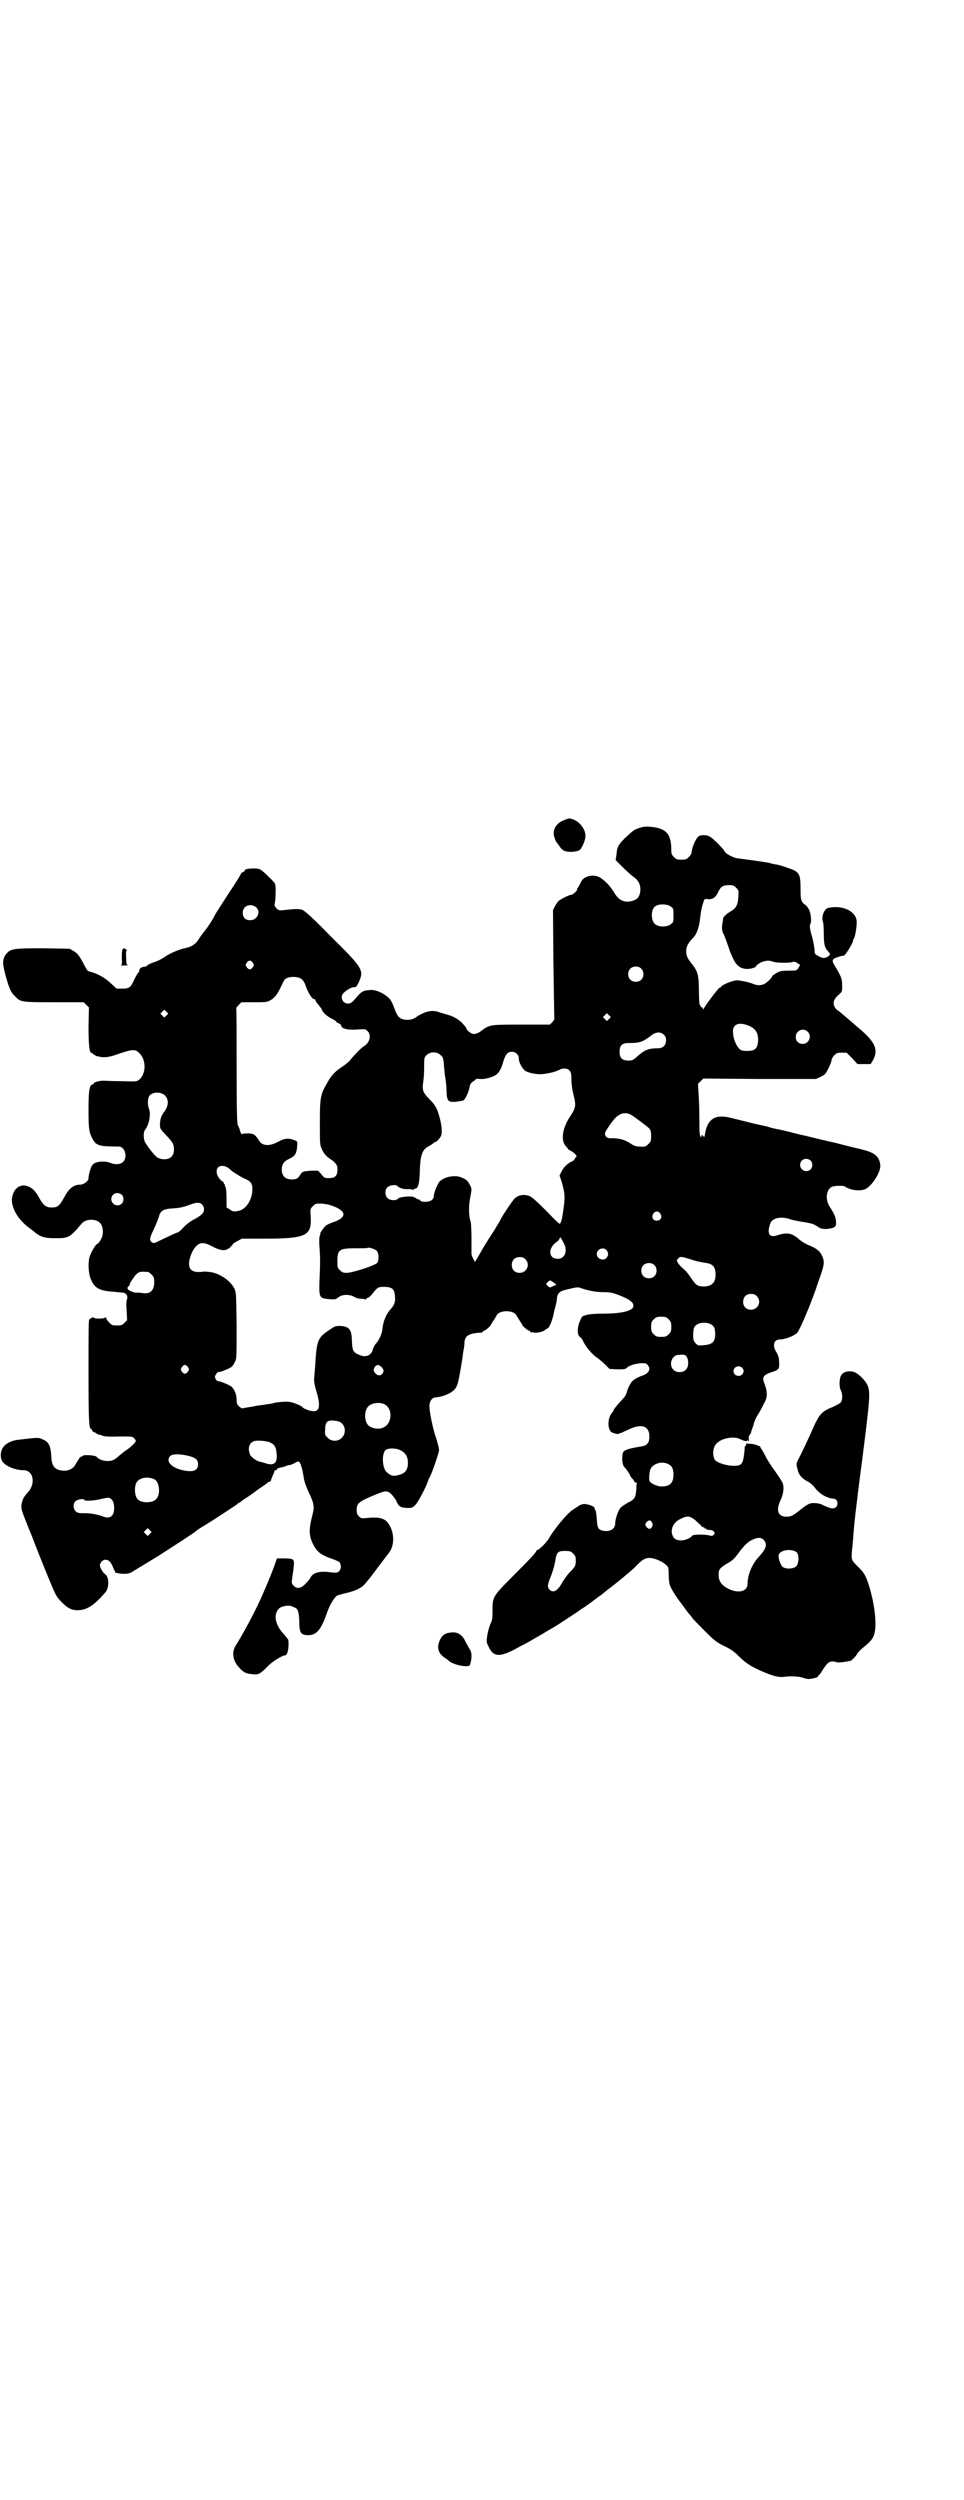 <?xml version="1.0" standalone="no"?>
<!DOCTYPE svg PUBLIC "-//W3C//DTD SVG 20010904//EN"
 "http://www.w3.org/TR/2001/REC-SVG-20010904/DTD/svg10.dtd">
<svg version="1.0" xmlns="http://www.w3.org/2000/svg"
 width="1100pt" height="2850pt" viewBox="0 0 1100 2850"
 preserveAspectRatio="xMidYMid meet">
<g transform="translate(0,2850) scale(0.5,-0.5)"
fill="#000000" stroke="none">
<path d="M1287 3830 c-19 -7 -28 -24 -21 -41 1 -4 3 -8 4 -9 1 -1 3 -4 6 -8 7
-12 15 -15 31 -14 9 1 14 2 17 5 5 5 13 24 12 32 0 14 -12 30 -26 36 -10 4
-11 4 -23 -1z"/>
<path d="M1458 3812 c-12 -4 -12 -5 -31 -22 -16 -16 -19 -21 -20 -38 l-2 -13
16 -16 c9 -9 20 -19 26 -23 11 -8 16 -19 14 -34 -2 -11 -7 -17 -18 -20 -18 -5
-31 1 -42 20 -9 15 -22 28 -33 34 -15 8 -37 2 -42 -11 -2 -3 -4 -8 -6 -11 -3
-4 -4 -6 -3 -6 1 0 -1 -3 -4 -6 -3 -3 -7 -6 -9 -6 -5 0 -27 -11 -30 -15 -2 -2
-6 -8 -8 -12 l-4 -8 1 -124 c1 -68 2 -124 2 -125 0 0 -2 -3 -4 -6 l-6 -6 -64
0 c-72 0 -73 0 -91 -13 -10 -8 -18 -10 -24 -7 -6 3 -12 9 -12 12 0 1 -3 5 -7
9 -7 9 -22 18 -34 21 -4 1 -13 4 -20 6 -16 6 -30 3 -49 -8 -11 -8 -15 -9 -25
-9 -14 0 -20 5 -26 18 -4 12 -8 21 -11 26 -8 12 -30 24 -44 24 -20 -1 -22 -2
-39 -22 -6 -7 -9 -9 -15 -9 -12 0 -19 15 -10 24 6 6 16 12 21 13 4 0 7 1 7 1
1 0 4 5 7 11 12 27 9 32 -64 104 -44 45 -60 59 -66 61 -7 2 -16 2 -42 -1 -9
-1 -11 -1 -16 4 -4 4 -5 7 -4 11 2 8 3 38 1 44 -1 3 -7 10 -14 16 -19 19 -21
20 -35 20 -13 0 -21 -2 -20 -4 0 -1 -1 -3 -4 -4 -3 -1 -5 -3 -5 -4 0 -1 -12
-21 -27 -43 -15 -23 -29 -45 -32 -50 -5 -11 -16 -28 -26 -40 -3 -4 -9 -12 -12
-17 -7 -11 -16 -17 -32 -20 -13 -3 -33 -11 -47 -21 -6 -4 -16 -9 -23 -11 -7
-2 -14 -6 -15 -7 -1 -2 -4 -3 -6 -3 -6 0 -12 -4 -12 -8 0 -2 -1 -5 -3 -6 -1
-1 -5 -8 -9 -16 -8 -18 -11 -20 -28 -20 l-12 0 -14 13 c-13 12 -27 20 -44 25
-9 2 -8 1 -20 24 -8 14 -11 18 -19 23 l-10 6 -61 1 c-67 0 -73 -1 -83 -12 -10
-12 -10 -22 -2 -51 8 -29 12 -38 21 -46 13 -14 14 -14 89 -14 l68 0 6 -6 6 -6
-1 -43 c0 -40 2 -60 6 -60 1 0 3 -2 6 -4 3 -2 6 -4 7 -4 1 0 4 -1 6 -1 9 -3
23 -1 37 4 38 13 44 14 54 4 16 -15 16 -48 -1 -61 -5 -4 -6 -4 -40 -3 -19 0
-36 1 -38 1 -9 1 -25 -3 -25 -6 0 -1 -2 -2 -4 -3 -6 -2 -8 -15 -8 -57 0 -43 1
-52 10 -68 8 -14 15 -16 59 -16 14 0 21 -24 10 -35 -6 -6 -18 -7 -30 -2 -12 5
-35 3 -40 -5 -4 -4 -9 -24 -9 -29 1 -7 -10 -16 -20 -16 -14 0 -25 -9 -35 -28
-11 -20 -15 -24 -29 -24 -13 0 -19 5 -28 21 -10 19 -19 26 -32 29 -14 2 -26
-7 -30 -25 -5 -21 11 -51 38 -71 4 -3 11 -8 14 -11 13 -10 21 -13 46 -13 31 0
33 1 61 34 8 10 32 11 41 1 6 -5 8 -18 6 -28 -1 -7 -8 -18 -12 -20 -4 -1 -14
-19 -17 -28 -5 -14 -3 -42 3 -54 8 -19 20 -25 50 -27 9 -1 20 -2 23 -2 8 -2
11 -8 9 -15 -2 -3 -2 -14 -1 -26 l1 -22 -6 -6 c-5 -5 -7 -6 -17 -6 -11 0 -12
1 -18 7 -4 4 -7 9 -7 11 0 2 0 2 -2 0 -2 -3 -26 -3 -26 0 0 2 -3 1 -10 -4 -2
-1 -2 -25 -2 -118 0 -113 1 -132 6 -132 1 0 2 -1 2 -3 0 -1 2 -3 4 -4 3 -1 5
-2 6 -3 1 -1 3 -2 6 -3 3 0 7 -2 10 -3 3 -1 19 -2 36 -1 29 0 31 0 34 -4 2 -2
4 -5 4 -6 0 -3 -11 -14 -20 -20 -5 -3 -12 -9 -17 -13 -11 -10 -16 -13 -28 -13
-10 0 -20 4 -25 10 -3 3 -28 5 -31 2 -1 -1 -2 -2 -4 -2 -1 0 -4 -3 -6 -7 -2
-3 -6 -9 -8 -13 -5 -8 -16 -13 -26 -12 -20 1 -27 10 -28 33 -1 23 -6 33 -19
38 -9 5 -11 5 -60 -1 -13 -2 -26 -9 -31 -17 -7 -10 -7 -26 0 -34 8 -10 30 -18
47 -18 22 0 28 -30 10 -50 -11 -12 -13 -17 -15 -29 -1 -10 0 -13 24 -72 13
-34 30 -76 37 -93 17 -41 18 -44 32 -58 14 -14 24 -18 39 -17 18 1 35 12 59
40 10 11 9 36 0 42 -5 3 -12 15 -12 20 0 6 6 13 13 13 7 0 13 -6 18 -20 3 -6
5 -11 5 -10 1 0 3 0 6 -1 5 -1 18 -2 24 0 3 0 7 3 35 20 10 6 25 15 33 20 31
20 81 52 85 56 1 1 9 7 18 12 20 12 73 47 77 50 1 2 3 3 4 3 1 0 3 1 4 3 2 1
8 6 15 10 7 4 12 9 13 9 1 1 8 6 15 11 8 5 16 11 17 12 1 2 4 3 5 3 2 0 3 1 3
2 0 1 2 6 4 11 3 6 5 11 4 12 0 0 1 1 3 1 2 0 3 1 3 2 0 2 6 4 12 5 2 0 6 1 9
3 3 1 7 2 9 2 1 0 6 2 10 4 3 2 7 4 9 4 4 0 9 -15 12 -36 1 -8 5 -20 11 -33
14 -30 14 -34 8 -57 -8 -32 -7 -47 6 -69 7 -12 17 -19 37 -26 9 -3 18 -7 20
-9 4 -6 4 -15 -1 -20 -4 -4 -6 -4 -17 -3 -26 4 -42 0 -48 -11 -1 -3 -7 -10
-12 -15 -10 -11 -20 -12 -27 -4 -5 5 -5 6 -2 25 5 38 6 36 -19 37 l-17 0 -7
-20 c-9 -24 -30 -74 -41 -95 -13 -27 -36 -68 -45 -82 -11 -16 -8 -36 6 -51 10
-12 17 -15 31 -16 14 -2 18 1 34 17 10 11 34 26 41 26 5 0 9 17 7 35 0 1 -5 7
-10 13 -20 21 -25 45 -11 59 5 5 22 8 28 5 2 -1 6 -2 7 -3 8 -2 10 -10 11 -31
0 -25 3 -31 17 -32 22 -1 32 10 47 53 6 17 16 33 22 37 2 1 12 4 21 6 22 5 36
12 44 22 4 5 8 10 10 12 2 3 37 49 46 61 10 16 10 42 -2 61 -9 15 -22 18 -52
15 -11 -1 -12 -1 -17 4 -4 4 -5 7 -5 15 0 15 5 19 47 36 17 7 21 7 28 3 5 -3
17 -19 17 -23 0 0 2 -3 4 -6 4 -4 7 -5 17 -6 13 0 14 0 20 6 7 6 26 43 30 56
1 3 2 6 3 7 4 5 22 57 22 63 0 4 -3 15 -6 25 -8 22 -16 62 -16 75 0 11 6 20
14 20 13 1 31 7 40 15 6 5 8 9 11 18 3 12 10 51 12 70 1 5 2 10 2 11 0 1 1 5
1 11 1 16 9 21 40 23 1 1 2 1 2 2 0 1 1 2 3 2 2 0 15 11 15 13 0 1 3 5 6 10 3
4 6 10 7 11 5 14 41 14 46 0 1 -1 4 -7 7 -11 3 -5 6 -9 6 -10 0 -2 13 -13 16
-13 1 0 2 -1 2 -2 0 -2 1 -2 1 -2 1 1 4 1 7 0 6 -2 23 2 26 6 1 1 3 2 5 3 4 1
10 14 14 31 1 7 4 17 5 21 1 4 3 12 3 18 2 12 7 16 27 20 20 5 22 5 31 1 17
-5 31 -8 48 -8 15 0 20 -1 36 -7 26 -10 35 -18 32 -27 -3 -9 -28 -15 -68 -15
-17 0 -32 -1 -38 -3 -10 -2 -11 -3 -15 -13 -7 -14 -7 -32 -1 -37 3 -1 6 -6 8
-10 4 -10 19 -29 31 -37 6 -4 15 -12 20 -17 l9 -9 18 -1 c15 0 18 0 22 4 6 5
18 9 32 10 10 0 12 0 15 -4 8 -9 3 -19 -11 -24 -13 -4 -24 -11 -27 -17 -2 -3
-4 -6 -4 -7 -1 -1 -3 -6 -5 -12 -2 -9 -6 -14 -13 -21 -12 -13 -18 -21 -18 -23
0 -1 -2 -3 -4 -6 -10 -12 -10 -39 1 -44 7 -3 13 -4 15 -3 2 1 4 2 5 2 1 0 9 4
18 8 29 14 47 8 47 -16 0 -15 -5 -21 -20 -23 -30 -5 -39 -8 -41 -16 -2 -14 -1
-27 5 -32 3 -3 12 -16 12 -18 0 -1 2 -4 5 -7 3 -3 5 -7 5 -7 0 -1 1 -2 3 -2 2
0 3 -1 2 -2 0 0 -1 -7 -1 -14 -1 -18 -4 -23 -19 -30 -7 -4 -15 -9 -18 -13 -5
-7 -11 -25 -11 -34 0 -13 -12 -20 -28 -17 -11 3 -13 6 -14 27 -1 11 -2 20 -4
21 -1 0 -1 1 -1 3 2 3 -11 9 -22 10 -6 0 -10 -1 -17 -6 -5 -3 -10 -7 -12 -8
-11 -7 -42 -44 -53 -64 -6 -10 -23 -27 -27 -27 -1 0 -2 -1 -2 -2 0 -3 -16 -20
-54 -58 -45 -45 -46 -47 -46 -76 0 -18 0 -23 -5 -33 -3 -7 -6 -19 -7 -26 -2
-13 -2 -15 2 -23 12 -28 27 -28 76 0 4 2 12 6 19 10 7 4 15 9 19 11 5 3 8 5 9
5 0 0 6 4 13 8 7 4 17 10 22 13 12 8 49 32 50 33 1 1 4 3 7 5 3 2 7 4 8 5 1 1
10 7 19 14 9 7 18 13 19 14 1 1 12 10 24 19 22 17 49 40 55 47 12 12 18 16 28
16 11 0 28 -7 37 -15 6 -5 7 -6 7 -21 0 -8 1 -19 2 -24 2 -8 15 -29 27 -44 2
-3 6 -8 8 -11 2 -3 6 -8 9 -12 3 -3 7 -8 9 -11 2 -3 15 -16 28 -29 22 -22 26
-25 44 -34 15 -7 23 -13 33 -23 16 -16 29 -24 52 -34 25 -11 40 -15 52 -13 15
2 33 1 42 -2 5 -2 11 -3 13 -3 8 0 23 4 22 6 -1 1 0 2 1 2 1 0 5 5 9 12 11 17
15 20 23 20 4 0 8 -1 10 -2 2 -1 21 1 27 3 1 0 3 0 3 0 2 0 12 9 16 16 2 4 10
12 18 18 19 16 23 23 24 49 0 23 -4 51 -13 83 -8 26 -12 35 -26 48 -16 16 -16
16 -15 34 1 9 3 29 4 44 1 15 3 34 4 42 1 8 8 68 17 135 16 127 17 141 12 157
-5 13 -21 29 -32 33 -13 4 -26 0 -30 -9 -4 -8 -4 -26 0 -33 4 -7 4 -22 0 -27
-1 -2 -10 -7 -19 -11 -25 -10 -30 -16 -45 -49 -7 -17 -27 -59 -34 -72 -4 -8
-4 -10 -1 -20 2 -13 10 -22 24 -29 4 -2 11 -8 15 -13 11 -15 28 -25 44 -26 8
0 11 -13 5 -19 -6 -5 -12 -4 -31 5 -3 2 -11 4 -17 4 -12 1 -17 -2 -37 -18 -14
-11 -19 -13 -28 -13 -20 0 -25 15 -13 39 6 14 8 28 4 38 -1 3 -9 15 -18 28 -9
12 -19 28 -22 35 -4 7 -7 13 -8 14 -1 1 -2 3 -3 5 0 2 -2 3 -3 2 -1 -1 -2 0
-2 1 0 1 -1 2 -2 1 -1 -1 -2 0 -2 1 0 0 -5 1 -10 2 -6 0 -12 1 -13 1 -1 1 -1
1 0 -1 0 -1 0 -3 -2 -5 -1 -1 -2 -3 -2 -3 1 -1 0 -8 -1 -17 -3 -21 -6 -25 -23
-25 -17 0 -38 7 -43 13 -6 8 -6 26 1 35 9 14 40 21 56 13 10 -5 17 -6 17 -3 0
2 1 1 2 -1 2 -3 2 -3 1 3 -1 4 0 8 2 11 2 2 3 4 3 5 0 1 1 4 2 7 1 3 4 10 5
16 2 5 5 12 7 15 4 6 9 15 16 29 8 14 8 25 0 46 -5 14 -2 18 18 25 16 5 17 7
16 24 0 8 -2 14 -6 21 -10 15 -6 29 7 29 12 0 33 8 40 15 6 6 28 58 43 100 2
7 7 21 11 32 8 23 9 32 3 44 -5 11 -13 17 -30 24 -6 2 -18 9 -24 15 -16 13
-26 15 -50 7 -17 -5 -22 5 -14 28 5 12 23 16 43 10 4 -2 19 -5 32 -7 19 -3 25
-5 32 -10 7 -5 10 -6 20 -6 6 0 14 2 17 3 5 3 6 4 6 12 0 10 -4 20 -14 35 -11
16 -9 39 4 46 6 3 27 3 30 1 12 -9 38 -12 49 -5 16 10 33 39 32 53 -2 20 -12
29 -41 36 -2 1 -13 3 -25 6 -23 6 -24 6 -35 9 -4 1 -23 5 -43 10 -20 5 -37 9
-39 9 -2 1 -12 3 -23 6 -11 3 -22 5 -25 6 -3 0 -16 3 -29 7 -13 3 -33 7 -43
10 -21 5 -20 5 -41 10 -33 8 -51 -4 -56 -37 -1 -6 -2 -9 -3 -7 0 2 -2 3 -4 4
-1 0 -2 -1 -1 -2 1 -1 0 -2 -1 -2 -3 0 -4 7 -4 44 0 20 -1 46 -2 57 l-1 20 6
6 6 6 129 -1 128 0 11 5 c10 5 11 6 18 20 4 8 7 17 7 19 0 2 3 7 6 10 5 5 7 6
17 6 l11 0 13 -13 12 -13 15 0 15 0 6 10 c11 22 5 38 -25 65 -22 19 -53 46
-57 48 -6 4 -10 14 -8 20 1 4 5 10 10 14 9 8 9 8 9 22 0 15 -2 20 -15 42 -10
16 -9 18 5 23 7 2 13 4 13 3 3 -2 23 31 22 35 -1 1 0 2 1 3 4 4 8 33 7 42 -3
23 -34 36 -65 29 -9 -2 -16 -20 -12 -31 1 -2 2 -14 2 -26 0 -26 2 -34 10 -42
5 -6 5 -7 2 -10 -7 -6 -14 -7 -24 -1 -9 5 -9 5 -9 16 -1 6 -3 18 -5 26 -6 19
-7 29 -4 33 2 3 1 20 -3 30 -2 3 -5 9 -8 11 -11 8 -12 11 -12 38 0 28 -2 35
-15 42 -7 3 -29 11 -40 13 -3 0 -11 2 -18 4 -11 2 -39 6 -70 10 -10 1 -28 10
-31 17 -3 6 -28 31 -34 33 -7 4 -20 4 -25 0 -7 -6 -15 -26 -16 -38 0 -2 -3 -6
-6 -9 -5 -5 -7 -6 -17 -6 -10 0 -12 1 -17 6 -5 5 -6 7 -6 17 0 36 -12 49 -48
52 -12 1 -17 0 -26 -3z m222 -136 c6 -6 6 -7 5 -21 -1 -18 -5 -25 -16 -32 -11
-6 -19 -14 -19 -18 0 -2 0 -4 0 -4 -3 -10 -3 -22 0 -28 2 -3 7 -16 11 -28 14
-41 22 -52 41 -54 9 -1 24 3 24 7 0 1 4 4 9 7 10 5 21 6 27 3 6 -3 33 -4 44
-2 7 2 9 2 14 -2 l6 -4 -4 -7 c-4 -6 -4 -6 -22 -6 -17 0 -20 -1 -29 -6 -5 -3
-9 -6 -9 -7 0 -3 -10 -13 -17 -17 -8 -4 -16 -4 -24 -1 -12 5 -28 8 -38 9 -10
0 -30 -8 -37 -14 -1 -2 -3 -3 -4 -3 -2 0 -34 -42 -36 -48 -1 -2 -2 -2 -2 1 0
2 -1 3 -2 2 -1 -1 -3 2 -6 9 0 2 -1 16 -1 31 0 33 -3 43 -15 58 -11 14 -14 19
-14 31 0 10 5 19 16 30 8 8 14 25 16 46 2 16 3 23 9 40 1 2 3 3 9 2 11 -1 17
4 23 16 6 13 11 16 25 16 9 0 11 -1 16 -6z m-149 -43 c6 -4 6 -6 6 -20 0 -14
0 -16 -6 -20 -8 -7 -28 -7 -36 0 -10 8 -10 35 1 41 8 6 28 5 35 -1z m-946 -2
c11 -10 2 -29 -14 -29 -11 0 -17 6 -17 17 0 16 18 23 31 12z m-8 -126 c3 -5 3
-5 0 -10 -2 -3 -5 -5 -7 -5 -2 0 -5 2 -7 5 -3 5 -3 5 0 10 2 3 5 5 7 5 2 0 5
-2 7 -5z m886 -13 c7 -6 7 -19 1 -25 -6 -7 -19 -7 -25 -1 -7 6 -7 19 -1 25 6
7 19 7 25 1z m-775 -24 c3 -2 6 -7 8 -11 6 -19 16 -35 21 -35 2 0 3 -1 3 -3 0
-1 3 -6 7 -10 3 -4 6 -8 7 -9 1 -7 11 -16 22 -22 7 -3 12 -7 12 -8 0 -1 2 -2
5 -3 3 -1 5 -3 6 -6 1 -7 18 -10 39 -8 15 1 16 1 21 -4 9 -9 5 -26 -8 -34 -7
-4 -23 -21 -31 -31 -2 -3 -11 -11 -19 -16 -18 -12 -26 -21 -36 -40 -14 -24
-15 -32 -15 -89 0 -49 0 -49 5 -60 5 -10 10 -16 21 -23 8 -5 14 -13 14 -18 1
-18 -4 -24 -19 -24 -9 0 -11 0 -17 8 l-8 9 -13 0 c-20 -1 -23 -2 -27 -8 -5 -9
-9 -12 -20 -12 -15 0 -23 8 -23 23 0 11 5 18 15 23 15 7 18 11 20 27 1 14 1
14 -5 16 -14 6 -24 5 -38 -3 -20 -11 -37 -10 -44 3 -9 14 -13 16 -26 16 -9 0
-13 -1 -13 -2 0 -2 -2 2 -4 7 -1 6 -4 11 -5 13 -2 2 -3 31 -3 134 0 73 0 133
-1 134 0 0 3 4 6 7 l6 6 29 0 c27 0 29 0 38 5 10 6 16 15 24 32 3 6 6 13 8 15
7 7 28 8 38 1z m-308 -83 l-5 -5 -4 4 -5 5 4 4 5 5 4 -4 5 -5 -4 -4z m1010 -8
l-5 -5 -4 4 -5 5 4 4 5 5 4 -4 5 -5 -4 -4z m322 -17 c14 -7 19 -17 18 -35 -2
-16 -7 -21 -25 -21 -12 0 -14 1 -19 6 -6 7 -12 20 -13 34 -3 21 13 28 39 16z
m131 -12 c11 -10 3 -28 -11 -28 -9 0 -16 6 -16 16 0 14 17 22 27 12z m-328 -7
c4 -4 5 -7 5 -13 0 -11 -7 -18 -18 -18 -23 0 -31 -4 -47 -18 -10 -9 -12 -10
-21 -10 -14 0 -20 6 -20 20 0 15 6 20 21 20 25 0 31 2 51 17 11 9 22 9 29 2z
m-509 -47 c5 -4 6 -7 7 -22 1 -9 2 -22 3 -28 1 -6 3 -19 3 -30 1 -25 3 -27 21
-26 7 1 15 2 17 3 5 2 14 22 15 33 1 4 3 7 7 10 4 2 7 5 7 6 0 0 4 1 10 0 12
-1 31 5 38 11 6 5 11 15 15 30 5 16 10 21 19 21 9 0 16 -7 16 -15 0 -9 7 -22
14 -28 7 -5 27 -9 39 -8 3 0 20 3 23 4 1 0 4 1 7 2 3 1 8 3 10 4 6 4 17 4 22
-1 4 -4 5 -7 5 -21 0 -11 2 -23 5 -36 6 -23 5 -29 -7 -47 -19 -28 -23 -57 -10
-70 3 -3 5 -6 4 -6 0 0 3 -2 7 -4 9 -5 15 -12 12 -14 -1 0 -3 -3 -4 -5 0 -1
-3 -4 -4 -4 -10 -4 -20 -13 -25 -23 l-5 -10 5 -15 c7 -25 8 -33 4 -61 -3 -23
-6 -34 -9 -34 -1 0 -12 10 -24 23 -37 37 -42 41 -52 42 -10 2 -20 -1 -27 -8
-4 -4 -26 -36 -32 -48 -2 -5 -9 -15 -14 -24 -19 -29 -26 -41 -35 -57 l-9 -15
-4 7 c-2 4 -4 9 -4 11 0 2 0 19 0 37 0 17 -1 34 -2 37 -4 11 -5 34 -1 54 4 21
4 21 -1 30 -5 10 -9 13 -23 18 -16 4 -36 -1 -46 -11 -5 -6 -13 -26 -13 -33 0
-8 -8 -13 -19 -13 -7 0 -11 1 -12 3 -1 2 -4 3 -6 3 -2 0 -3 1 -3 2 0 1 -1 2
-2 1 -1 -1 -2 0 -2 1 -2 4 -34 2 -38 -3 -4 -5 -18 -4 -23 1 -7 6 -7 19 -1 25
5 5 20 7 23 3 3 -4 14 -8 24 -7 6 0 11 -1 12 -2 0 -1 1 -1 1 1 0 1 1 2 3 2 7
0 10 10 11 37 1 39 5 52 21 60 6 3 11 7 11 8 0 0 1 1 3 1 3 0 9 7 13 13 5 10
1 35 -8 60 -4 9 -8 15 -18 25 -15 15 -17 21 -14 40 1 6 2 21 2 33 0 21 0 22 5
27 9 9 24 9 33 0z m-629 -92 c8 -9 8 -22 -1 -35 -9 -12 -10 -17 -11 -30 0 -10
0 -10 13 -24 16 -17 19 -21 19 -34 0 -14 -8 -22 -22 -22 -7 0 -12 2 -16 4 -6
4 -22 24 -28 35 -4 8 -4 23 0 28 9 11 14 36 9 48 -4 10 -3 26 2 31 8 8 26 8
35 -1z m1062 -43 c10 -6 38 -27 43 -32 3 -4 4 -8 4 -17 0 -11 -1 -13 -6 -18
-6 -6 -7 -7 -22 -6 -6 0 -12 2 -19 7 -14 9 -26 12 -44 12 -11 -1 -17 6 -13 15
3 6 14 22 22 31 11 11 23 14 35 8z m411 -105 c5 -5 5 -15 0 -20 -9 -9 -24 -2
-24 10 0 8 6 14 14 14 3 0 8 -2 10 -4z m-1332 -15 c4 -2 7 -5 8 -6 1 -2 21
-15 32 -20 14 -6 18 -11 18 -24 0 -23 -13 -44 -29 -49 -12 -3 -16 -3 -23 3
l-7 4 0 21 c0 13 -1 23 -2 25 -2 3 -2 5 -2 6 1 0 1 1 -1 1 -1 0 -2 1 -1 2 1 1
-1 3 -4 5 -3 2 -7 6 -9 10 -10 18 2 31 20 22z m-240 -63 c5 -5 5 -15 0 -20 -9
-9 -24 -2 -24 10 0 8 6 14 14 14 3 0 8 -2 10 -4z m183 -22 c6 -6 6 -15 1 -21
-2 -2 -9 -8 -17 -12 -9 -4 -19 -12 -26 -19 -6 -7 -12 -12 -14 -12 -1 0 -5 -2
-10 -4 -13 -6 -27 -13 -34 -16 -8 -5 -12 -5 -16 -1 -4 4 -3 9 3 22 9 19 13 30
15 36 3 13 11 17 32 18 14 1 22 2 40 9 14 5 21 5 26 0z m294 -2 c36 -12 38
-27 7 -38 -7 -2 -15 -6 -18 -8 -5 -4 -16 -20 -13 -20 1 0 0 -1 -1 -3 -1 -1 -2
-10 -1 -25 2 -26 2 -38 0 -80 -1 -37 0 -38 23 -40 9 -1 16 0 16 1 0 0 3 3 7 5
8 5 23 5 32 0 5 -3 11 -5 17 -5 6 0 10 -1 10 -2 0 -1 1 0 2 2 1 1 3 3 4 2 1 0
4 3 8 7 14 18 15 18 29 18 17 0 23 -5 24 -18 2 -14 0 -22 -8 -31 -11 -12 -18
-27 -20 -45 -1 -12 -7 -26 -14 -34 -4 -4 -7 -11 -8 -14 -3 -14 -16 -20 -31
-13 -15 6 -16 10 -17 35 -1 23 -6 29 -25 31 -10 0 -13 0 -20 -5 -34 -22 -35
-24 -39 -90 -1 -12 -2 -23 -2 -25 -1 -5 1 -16 7 -36 8 -29 4 -41 -12 -38 -8 1
-20 6 -22 9 -3 4 -25 12 -31 12 -8 1 -29 -1 -35 -3 -2 -1 -12 -2 -23 -4 -11
-1 -22 -3 -24 -4 -2 0 -8 -1 -14 -2 -5 -1 -10 -2 -11 -2 0 0 -3 2 -6 4 -5 5
-6 7 -6 16 0 12 -5 23 -11 29 -4 4 -26 13 -31 13 -2 0 -4 2 -6 5 -2 5 -2 6 1
11 2 3 4 5 6 5 3 -1 25 8 30 12 2 2 5 6 7 11 4 7 4 11 4 83 -1 73 -1 75 -5 84
-9 18 -33 35 -56 38 -8 1 -14 1 -15 1 -1 -1 -7 -1 -12 -1 -17 0 -24 10 -19 30
3 12 9 24 16 30 9 8 17 8 36 -2 19 -10 30 -11 40 -2 4 4 7 7 6 7 0 1 4 4 10 7
l11 6 50 0 c97 0 110 6 107 51 -1 17 -1 17 5 23 6 6 7 6 18 6 7 0 17 -2 23 -4z
m752 -19 c5 -8 1 -16 -8 -16 -9 0 -13 8 -8 16 2 3 5 5 8 5 3 0 6 -2 8 -5z
m-220 -68 c9 -17 2 -35 -14 -35 -22 0 -23 25 -2 39 3 2 5 5 6 7 2 5 2 4 10
-11z m-427 -17 c5 -6 5 -21 1 -27 -4 -6 -57 -23 -70 -23 -8 0 -10 1 -15 6 -6
5 -6 7 -6 20 0 27 4 30 41 30 15 0 28 0 28 1 2 2 18 -3 21 -7z m524 2 c5 -6 5
-12 0 -18 -7 -8 -22 -2 -22 9 0 11 15 17 22 9z m201 -24 c7 -2 17 -4 23 -5 19
-2 25 -9 25 -27 0 -18 -8 -26 -25 -27 -16 0 -19 2 -30 18 -5 8 -13 18 -18 22
-5 4 -11 10 -13 14 -3 5 -3 6 1 10 5 5 6 5 37 -5z m-386 3 c12 -12 3 -31 -13
-31 -11 0 -18 7 -18 18 0 11 7 18 18 18 6 0 9 -1 13 -5z m294 -13 c7 -6 7 -19
1 -25 -6 -7 -19 -7 -25 -1 -7 6 -7 19 -1 25 6 7 19 7 25 1z m-1155 -16 c1 0 5
-3 8 -6 5 -5 6 -7 6 -17 0 -19 -9 -28 -27 -25 -5 1 -11 1 -13 1 -2 -1 -8 1
-13 3 -7 3 -8 5 -8 8 1 2 2 4 3 4 1 0 2 1 2 3 0 2 1 4 2 6 1 1 4 6 7 10 2 4 7
9 10 11 5 3 9 3 23 2z m927 -25 l5 -4 -7 -3 c-8 -4 -8 -4 -13 0 l-4 5 4 4 c5
5 5 5 15 -2z m462 -30 c12 -12 3 -31 -13 -31 -11 0 -18 7 -18 18 0 11 7 18 18
18 6 0 9 -1 13 -5z m-201 -53 c5 -5 6 -7 6 -17 0 -10 -1 -12 -6 -17 -5 -5 -7
-6 -17 -6 -10 0 -12 1 -17 6 -5 5 -6 7 -6 17 0 10 1 12 6 17 5 5 7 6 17 6 10
0 12 -1 17 -6z m99 -13 c5 -4 6 -6 7 -16 1 -21 -4 -28 -26 -30 -13 -1 -13 -1
-19 5 -5 6 -5 8 -5 22 1 13 2 15 7 19 8 7 28 7 36 0z m-58 -72 c5 -8 5 -24 -2
-30 -6 -7 -22 -7 -28 0 -11 10 -5 32 10 34 14 1 16 1 20 -4z m-1138 -24 c3 -5
3 -5 0 -10 -2 -3 -5 -5 -7 -5 -2 0 -5 2 -7 5 -3 5 -3 5 0 10 2 3 5 5 7 5 2 0
5 -2 7 -5z m443 -1 c4 -6 4 -7 2 -12 -5 -9 -16 -7 -21 5 -1 5 4 13 10 13 2 0
6 -3 9 -6z m823 -2 c3 -6 3 -6 0 -12 -6 -9 -21 -5 -21 6 0 11 15 15 21 6z
m-819 -81 c21 -9 20 -45 -2 -54 -10 -5 -28 -1 -34 6 -9 10 -9 32 0 42 7 8 24
11 36 6z m-95 -45 c8 -8 8 -24 -1 -32 -8 -9 -24 -9 -32 0 -6 5 -7 7 -6 18 0
18 5 23 21 21 9 -1 13 -2 18 -7z m-164 -43 c9 -4 13 -10 14 -23 3 -22 -4 -30
-22 -25 -6 2 -13 4 -14 4 -8 1 -21 10 -24 16 -6 13 -3 27 8 31 6 3 31 1 38 -3z
m298 -18 c11 -6 16 -15 16 -28 0 -14 -5 -22 -15 -26 -18 -6 -22 -5 -34 5 -10
10 -11 42 -2 50 6 5 24 5 35 -1z m-486 -12 c17 -4 23 -9 23 -19 0 -12 -7 -17
-22 -16 -33 3 -54 20 -42 34 4 5 20 6 41 1z m1098 -20 c7 -4 10 -11 10 -23 0
-19 -8 -27 -27 -27 -11 0 -28 8 -28 14 -1 7 0 17 2 24 5 15 29 21 43 12z
m-1174 -34 c6 -4 9 -11 10 -24 0 -19 -9 -28 -28 -28 -12 0 -21 4 -24 12 -4 8
-4 24 0 32 6 12 26 16 42 8z m-100 -44 c9 -6 10 -30 3 -38 -5 -6 -13 -6 -22
-2 -10 4 -31 8 -45 7 -9 0 -12 1 -16 4 -6 6 -7 17 -1 23 5 5 19 7 21 3 2 -3
26 -1 40 3 14 3 15 3 20 0z m1335 -50 c6 -6 12 -11 13 -12 0 -2 3 -3 4 -3 2 0
3 -1 3 -2 0 -1 1 -2 2 -1 1 1 2 0 2 -1 0 -1 3 -2 7 -2 9 0 15 -7 10 -11 -3 -3
-4 -3 -9 -2 -8 3 -38 3 -40 0 -3 -5 -16 -11 -25 -11 -11 0 -17 3 -20 11 -6 14
2 31 18 38 16 8 22 7 35 -4z m-100 -4 c2 -4 2 -6 0 -10 -3 -6 -8 -6 -13 0 -3
5 -3 5 0 10 5 6 10 6 13 0z m-1146 -26 l-5 -5 -4 4 -5 5 4 4 5 5 4 -4 5 -5 -4
-4z m1400 -13 c10 -10 7 -20 -8 -37 -17 -17 -28 -43 -28 -64 0 -19 -24 -23
-48 -9 -13 8 -18 17 -18 29 0 13 2 15 17 25 15 8 19 12 32 30 11 14 18 21 29
26 11 5 19 5 24 0z m77 -30 c5 -7 4 -25 -2 -31 -6 -6 -22 -7 -30 -2 -6 4 -13
25 -9 30 6 11 33 12 41 3z m-511 -2 c5 -5 6 -7 6 -16 0 -12 -1 -14 -16 -29 -5
-6 -12 -16 -15 -21 -10 -19 -21 -25 -29 -16 -5 6 -5 10 3 30 4 9 8 24 10 34 3
21 6 24 22 24 12 0 14 -1 19 -6z"/>
<path d="M279 3533 c-1 -2 -1 -11 -1 -19 1 -11 0 -14 -2 -15 -2 0 2 -1 9 0 7
0 10 0 8 0 -4 1 -5 3 -5 18 -1 11 0 16 1 15 1 0 1 1 -1 3 -4 4 -8 4 -9 -2z"/>
<path d="M1029 1978 c-13 -1 -20 -6 -25 -17 -8 -17 -4 -30 10 -40 5 -3 10 -7
12 -9 11 -8 40 -14 46 -9 1 2 3 9 4 17 0 12 0 14 -6 23 -3 6 -8 14 -10 19 -7
12 -17 18 -31 16z"/>
</g>
</svg>
